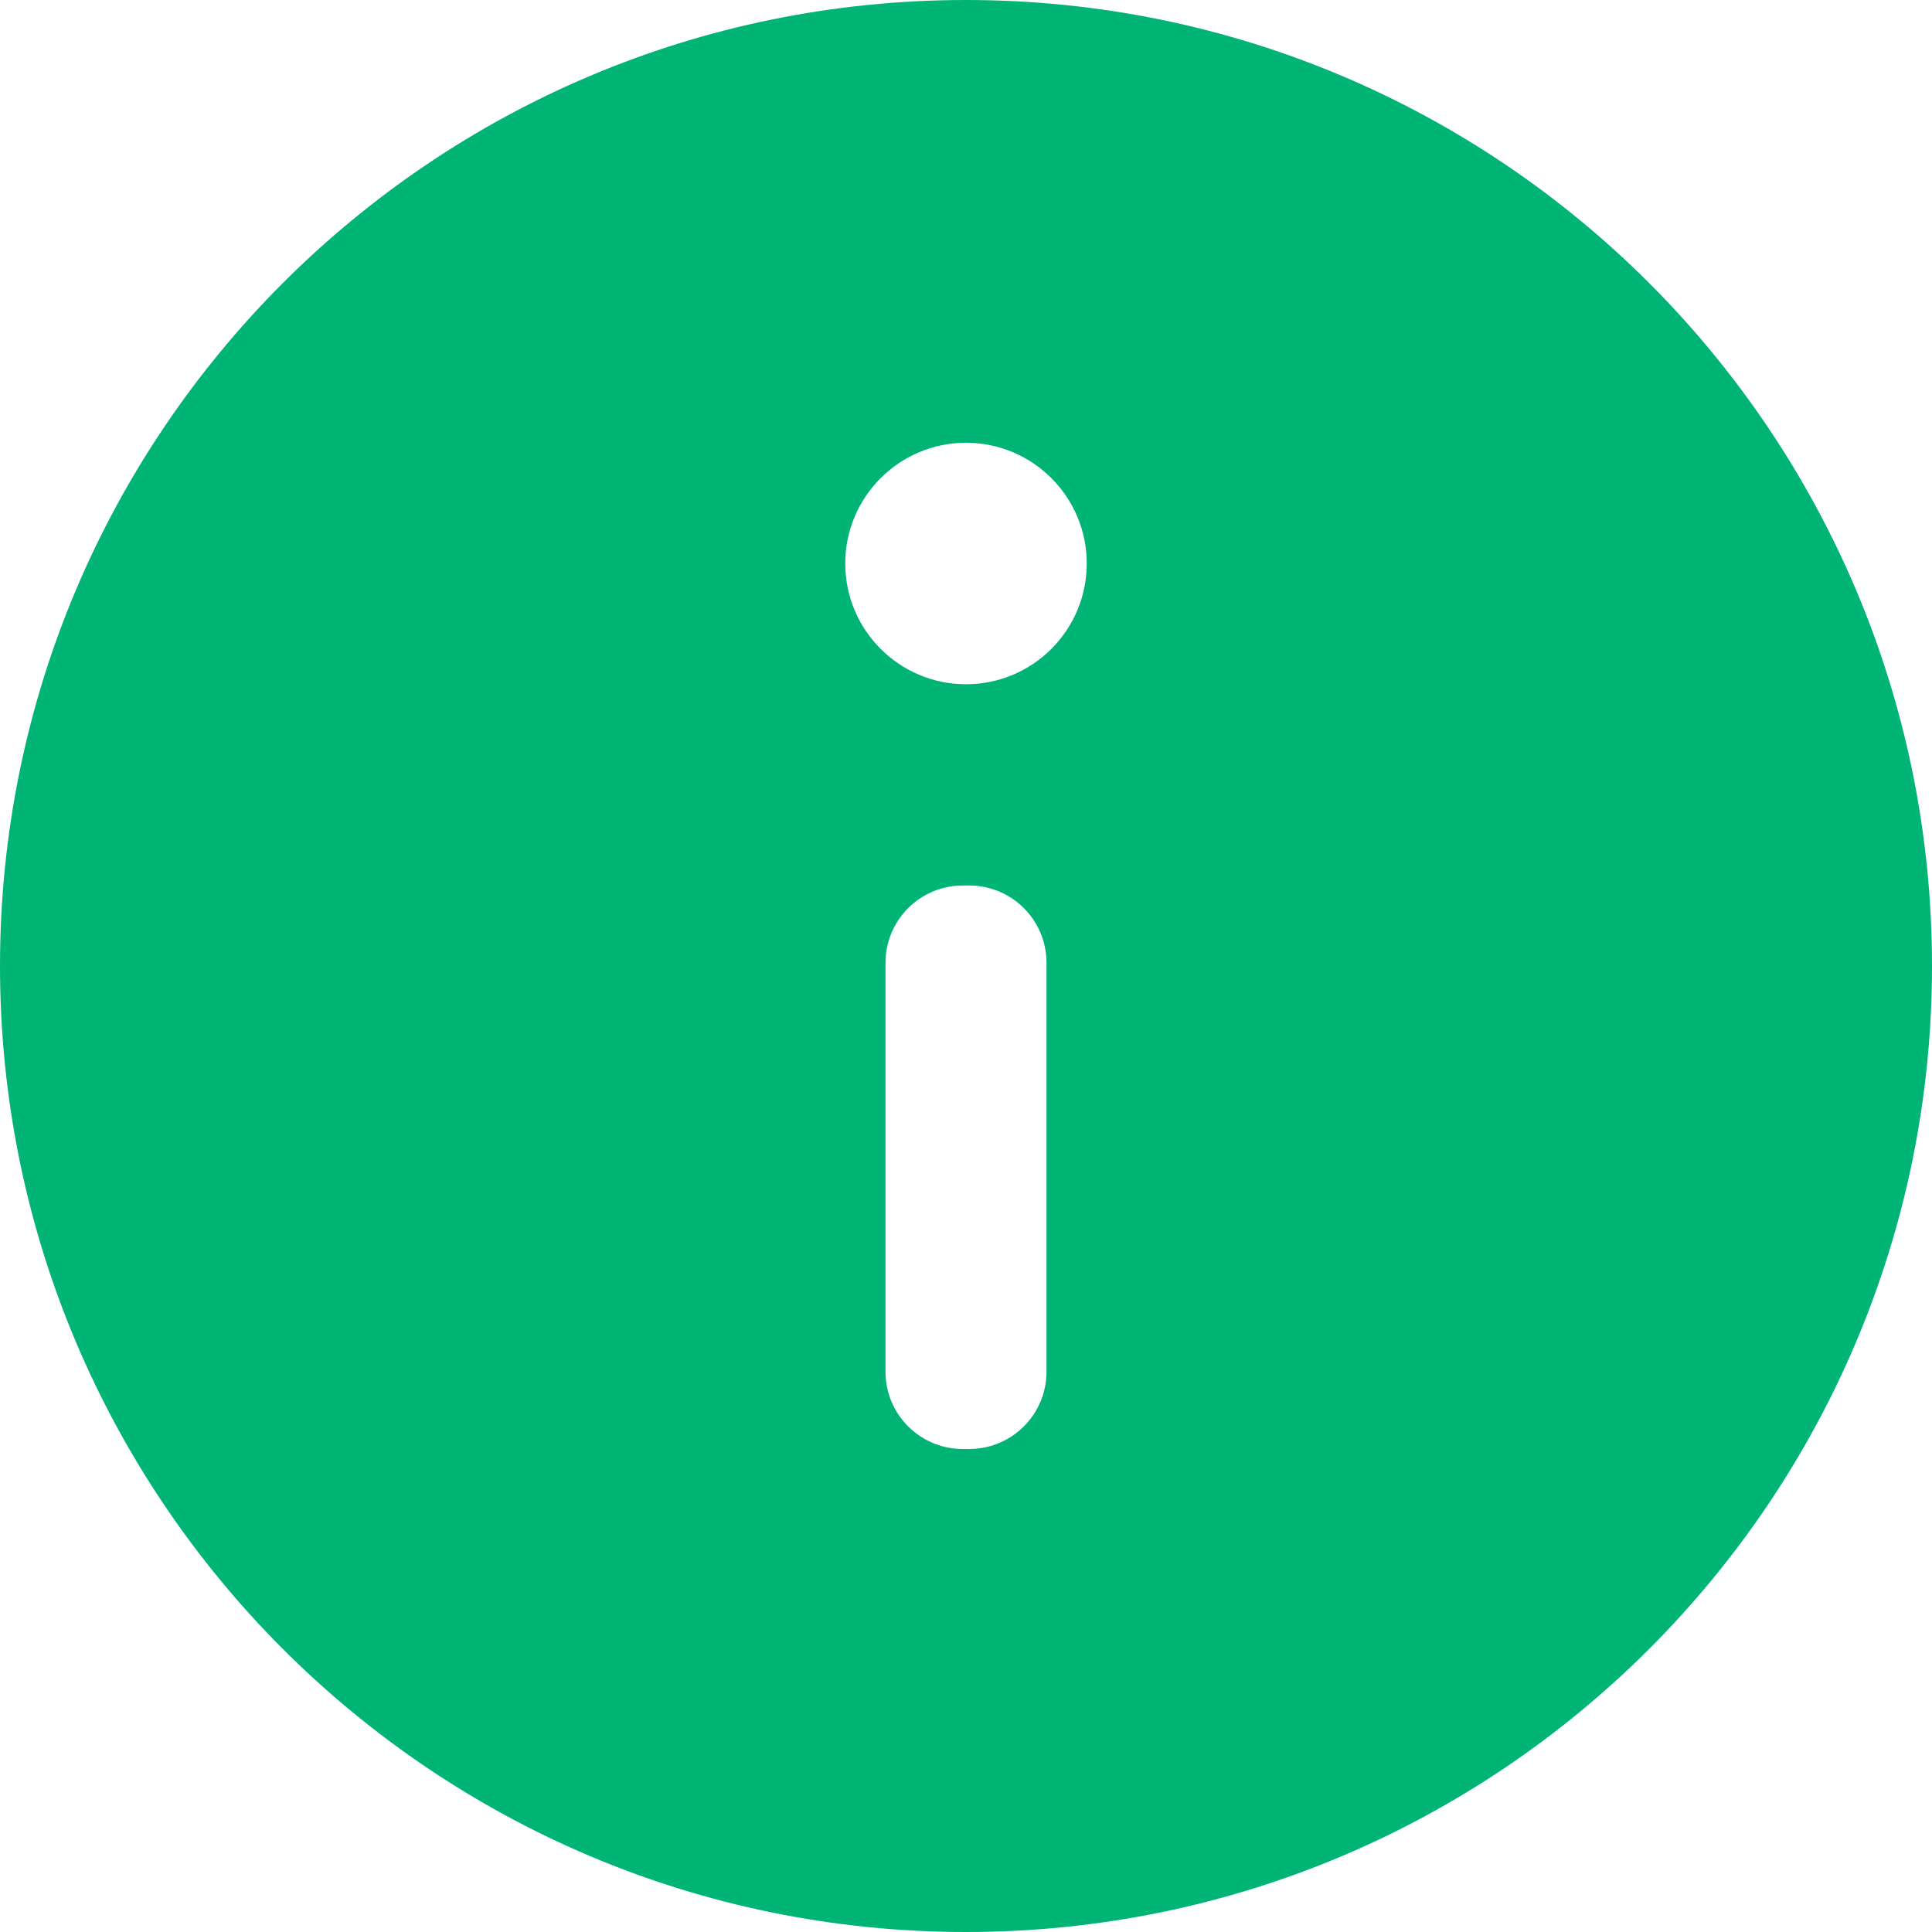 <?xml version="1.0" encoding="UTF-8"?>
<svg width="150px" height="150px" viewBox="0 0 150 150" version="1.1" xmlns="http://www.w3.org/2000/svg" xmlns:xlink="http://www.w3.org/1999/xlink">
    <!-- Generator: Sketch 53.2 (72643) - https://sketchapp.com -->
    <title>Info (Jade)</title>
    <desc>Created with Sketch.</desc>
    <g id="Info-(Jade)" stroke="none" stroke-width="1" fill="none" fill-rule="evenodd">
        <g id="icons8-info" fill="#00B476" fill-rule="nonzero">
            <path d="M75,0 C33.581,0 0,33.581 0,75 C0,116.419 33.581,150 75,150 C116.419,150 150,116.419 150,75 C150,33.581 116.419,0 75,0 Z M75.25,112.5 L74.75,112.5 C71.436,112.5 68.75,109.814 68.75,106.5 L68.75,74.75 C68.75,71.436 71.436,68.75 74.75,68.75 L75.25,68.75 C78.564,68.75 81.25,71.436 81.25,74.75 L81.25,106.5 C81.25,109.814 78.564,112.5 75.25,112.5 Z M75,53.125 C69.825,53.125 65.625,48.925 65.625,43.75 C65.625,38.575 69.825,34.375 75,34.375 C80.175,34.375 84.375,38.575 84.375,43.75 C84.375,48.925 80.175,53.125 75,53.125 Z" id="Shape"></path>
        </g>
    </g>
</svg>